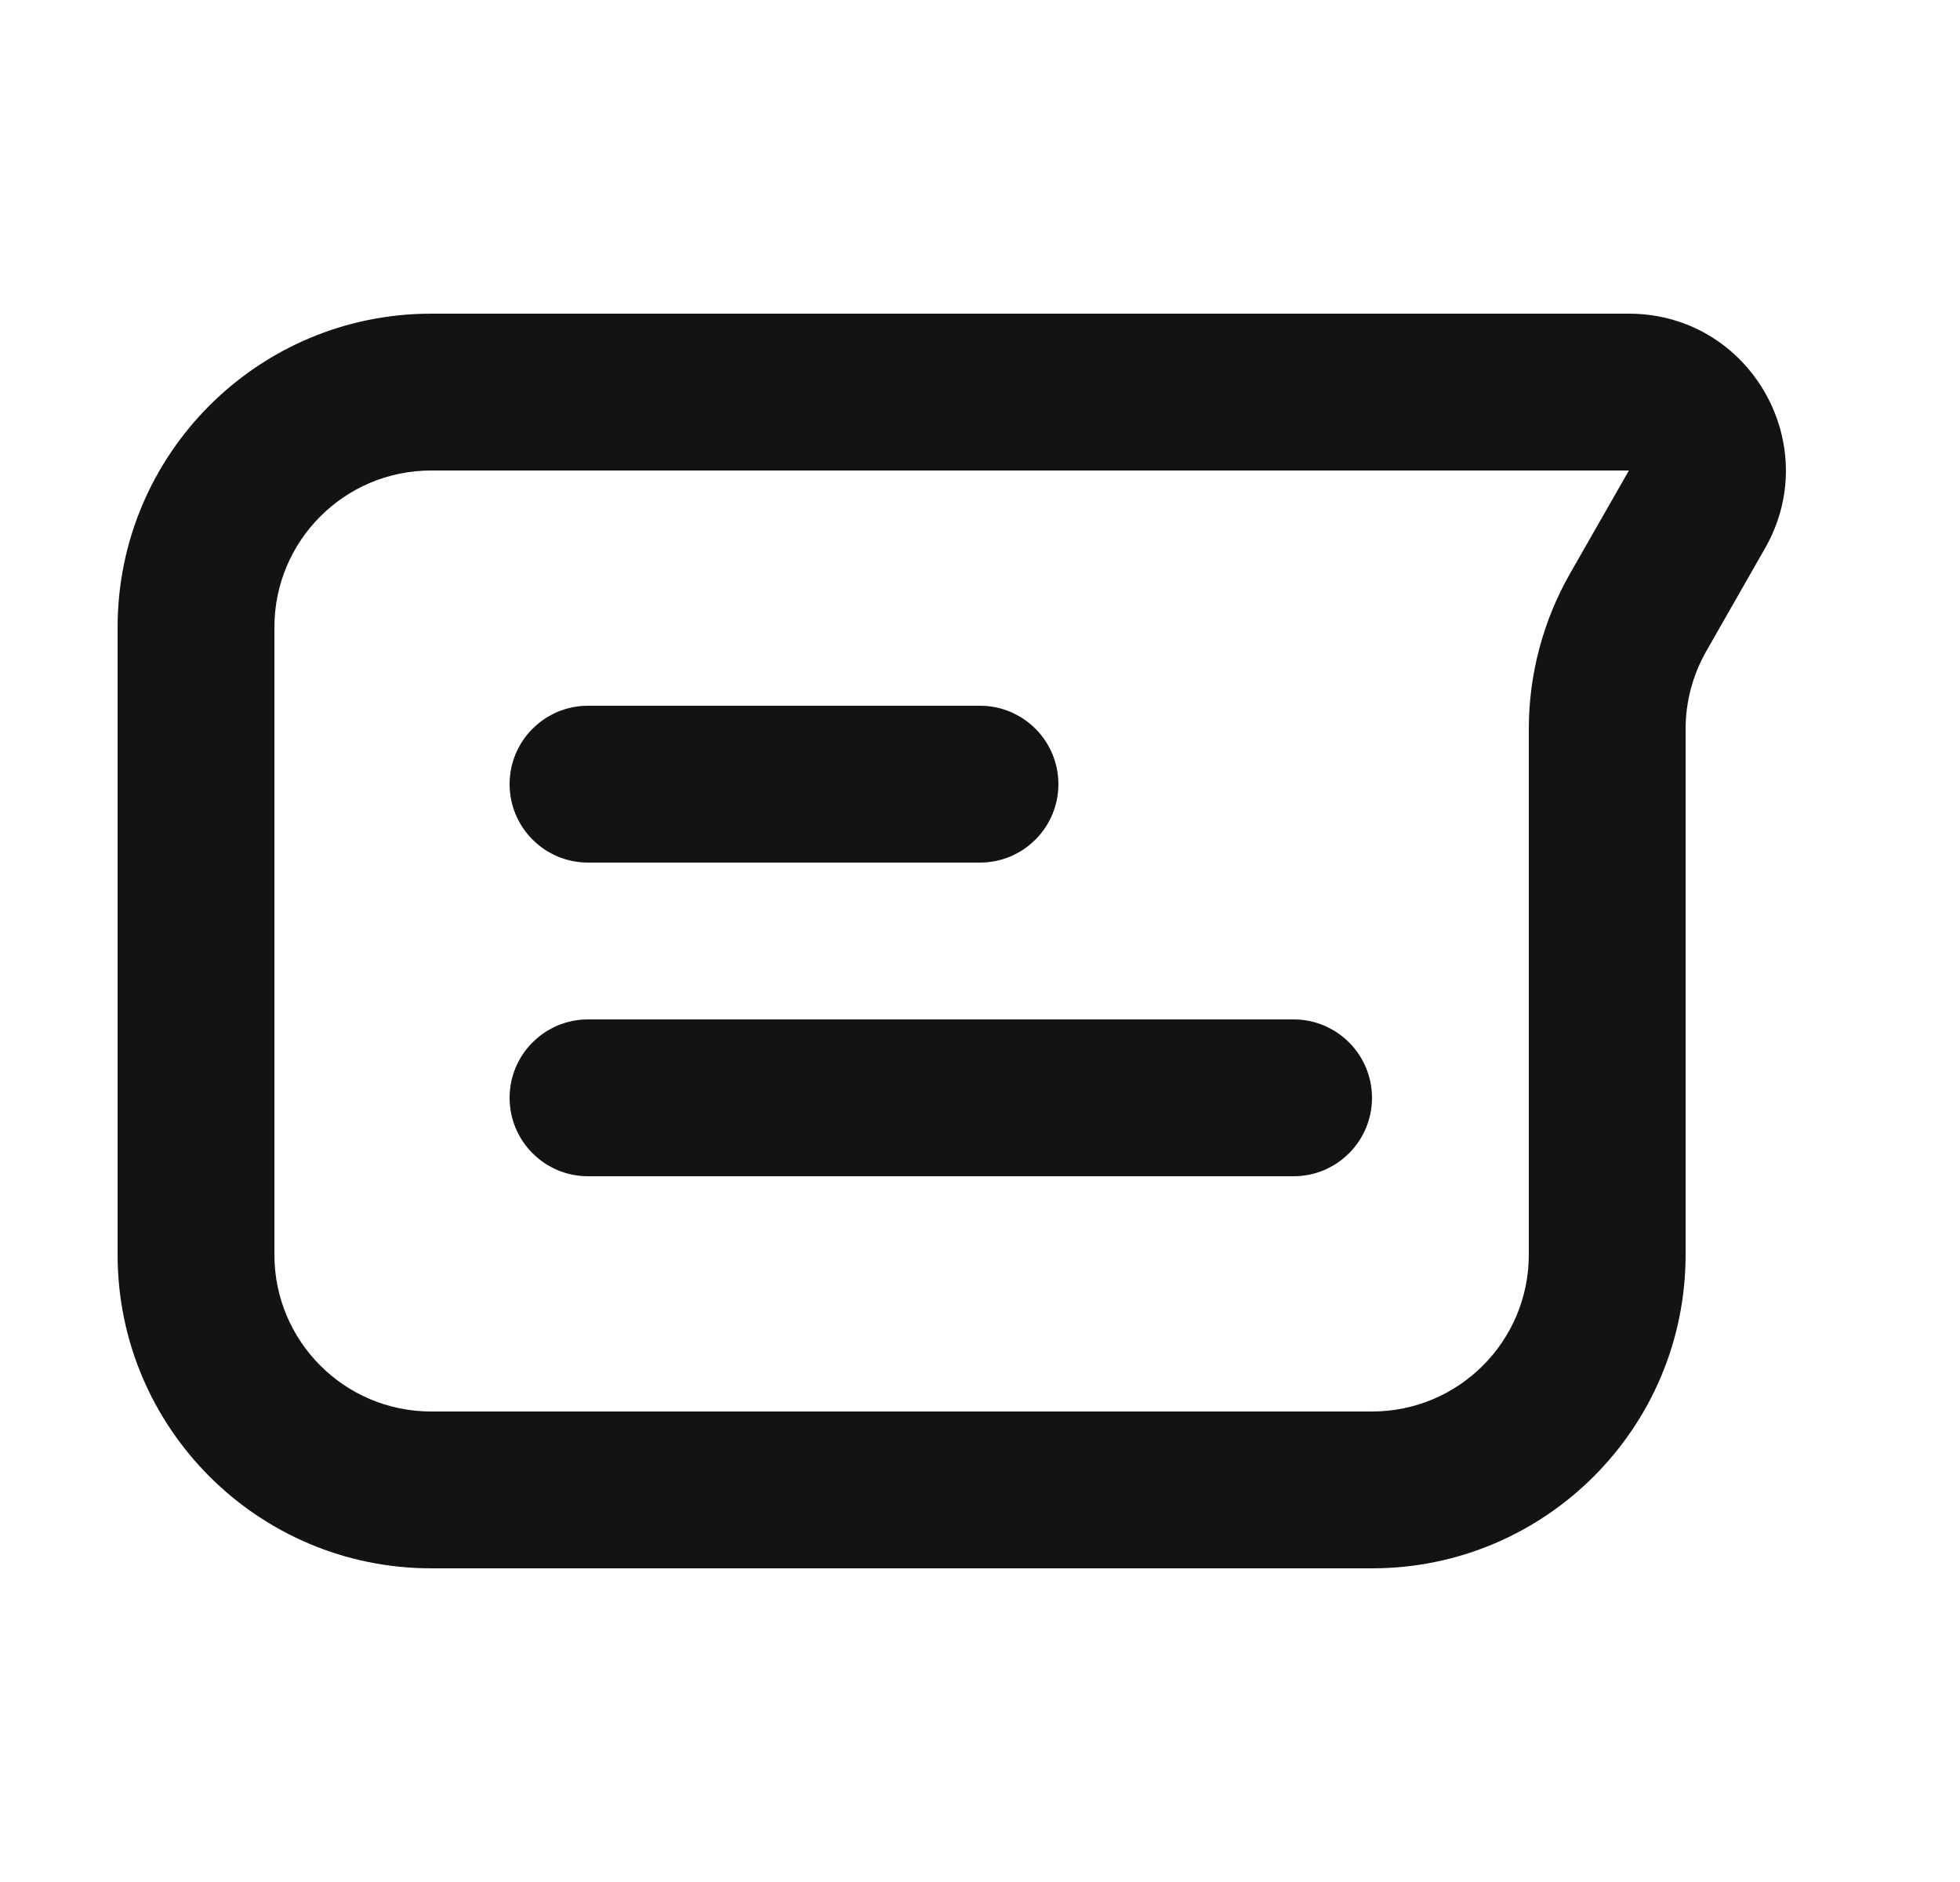 <svg width="25" height="24" viewBox="0 0 25 24" fill="none" xmlns="http://www.w3.org/2000/svg">
<path d="M6.5 10C6.5 9.448 6.948 9 7.5 9H12.5C13.052 9 13.5 9.448 13.5 10C13.5 10.552 13.052 11 12.5 11H7.5C6.948 11 6.5 10.552 6.5 10Z" fill="#131313"/>
<path d="M7.5 13C6.948 13 6.5 13.448 6.5 14C6.5 14.552 6.948 15 7.5 15H16.5C17.052 15 17.5 14.552 17.5 14C17.5 13.448 17.052 13 16.5 13H7.5Z" fill="#131313"/>
<path fill-rule="evenodd" clip-rule="evenodd" d="M1.5 16C1.5 18.209 3.291 20 5.5 20H17.5C19.709 20 21.5 18.209 21.5 16V9.297C21.5 8.949 21.591 8.607 21.764 8.304L22.513 6.992C23.275 5.659 22.312 4 20.777 4H5.5C3.291 4 1.5 5.791 1.5 8V16ZM5.5 18C4.395 18 3.5 17.105 3.5 16V8C3.5 6.895 4.395 6 5.5 6H20.777L20.027 7.312C19.682 7.917 19.5 8.601 19.5 9.297V16C19.5 17.105 18.605 18 17.5 18H5.5Z" fill="#131313"/>
</svg>
